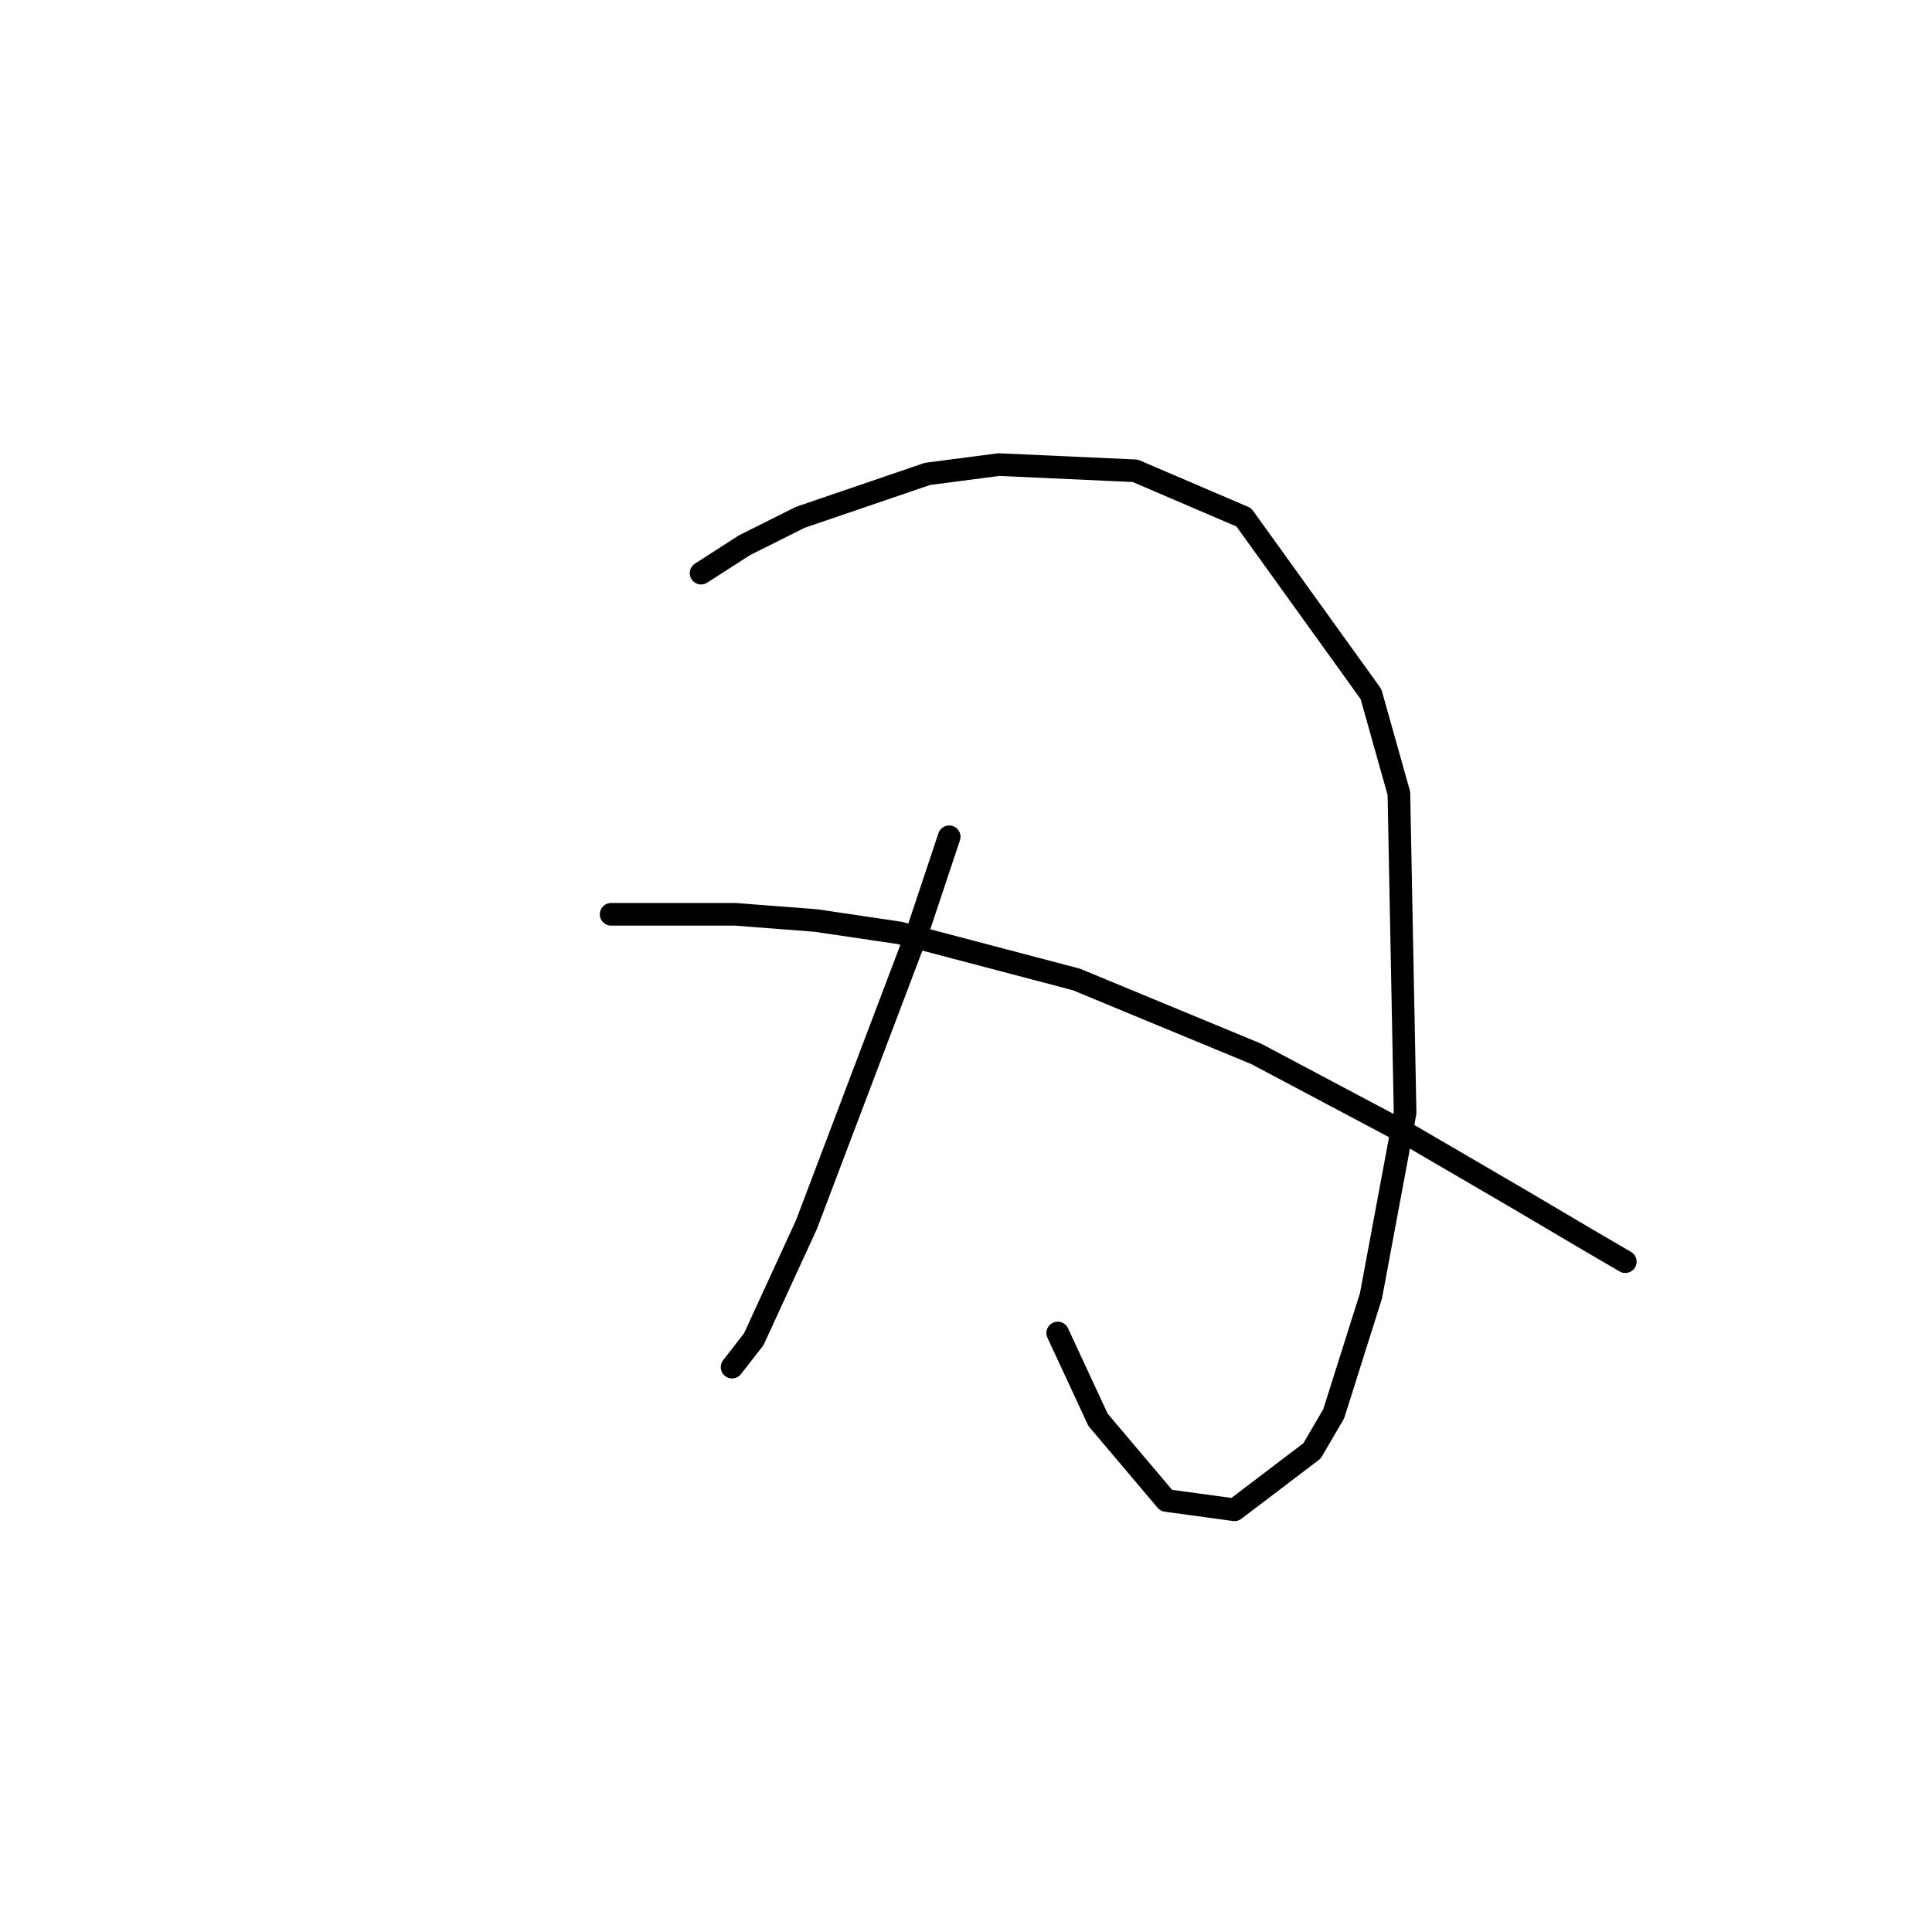 <?xml version="1.0" standalone="no"?>
    <svg width="256" height="256" xmlns="http://www.w3.org/2000/svg" version="1.1">
    <polyline stroke="black" stroke-width="3" stroke-linecap="round" fill="transparent" stroke-linejoin="round" points="92.895 75.945 98.648 72.246 106.045 68.548 122.895 62.794 132.347 61.561 150.429 62.383 164.812 68.548 181.662 91.972 185.36 105.123 186.182 147.452 181.662 171.698 176.73 187.315 173.854 192.246 163.58 200.055 154.539 198.822 145.497 188.137 140.155 176.63 140.155 176.63 " />
        <polyline stroke="black" stroke-width="3" stroke-linecap="round" fill="transparent" stroke-linejoin="round" points="125.771 110.877 121.662 123.205 106.867 162.246 99.881 177.452 97.004 181.15 97.004 181.15 " />
        <polyline stroke="black" stroke-width="3" stroke-linecap="round" fill="transparent" stroke-linejoin="round" points="80.977 121.15 89.196 121.15 97.415 121.15 108.1 121.972 119.196 123.616 142.621 129.781 166.456 139.644 186.593 150.329 201.388 158.959 210.429 164.301 215.36 167.178 215.36 167.178 " />
        </svg>